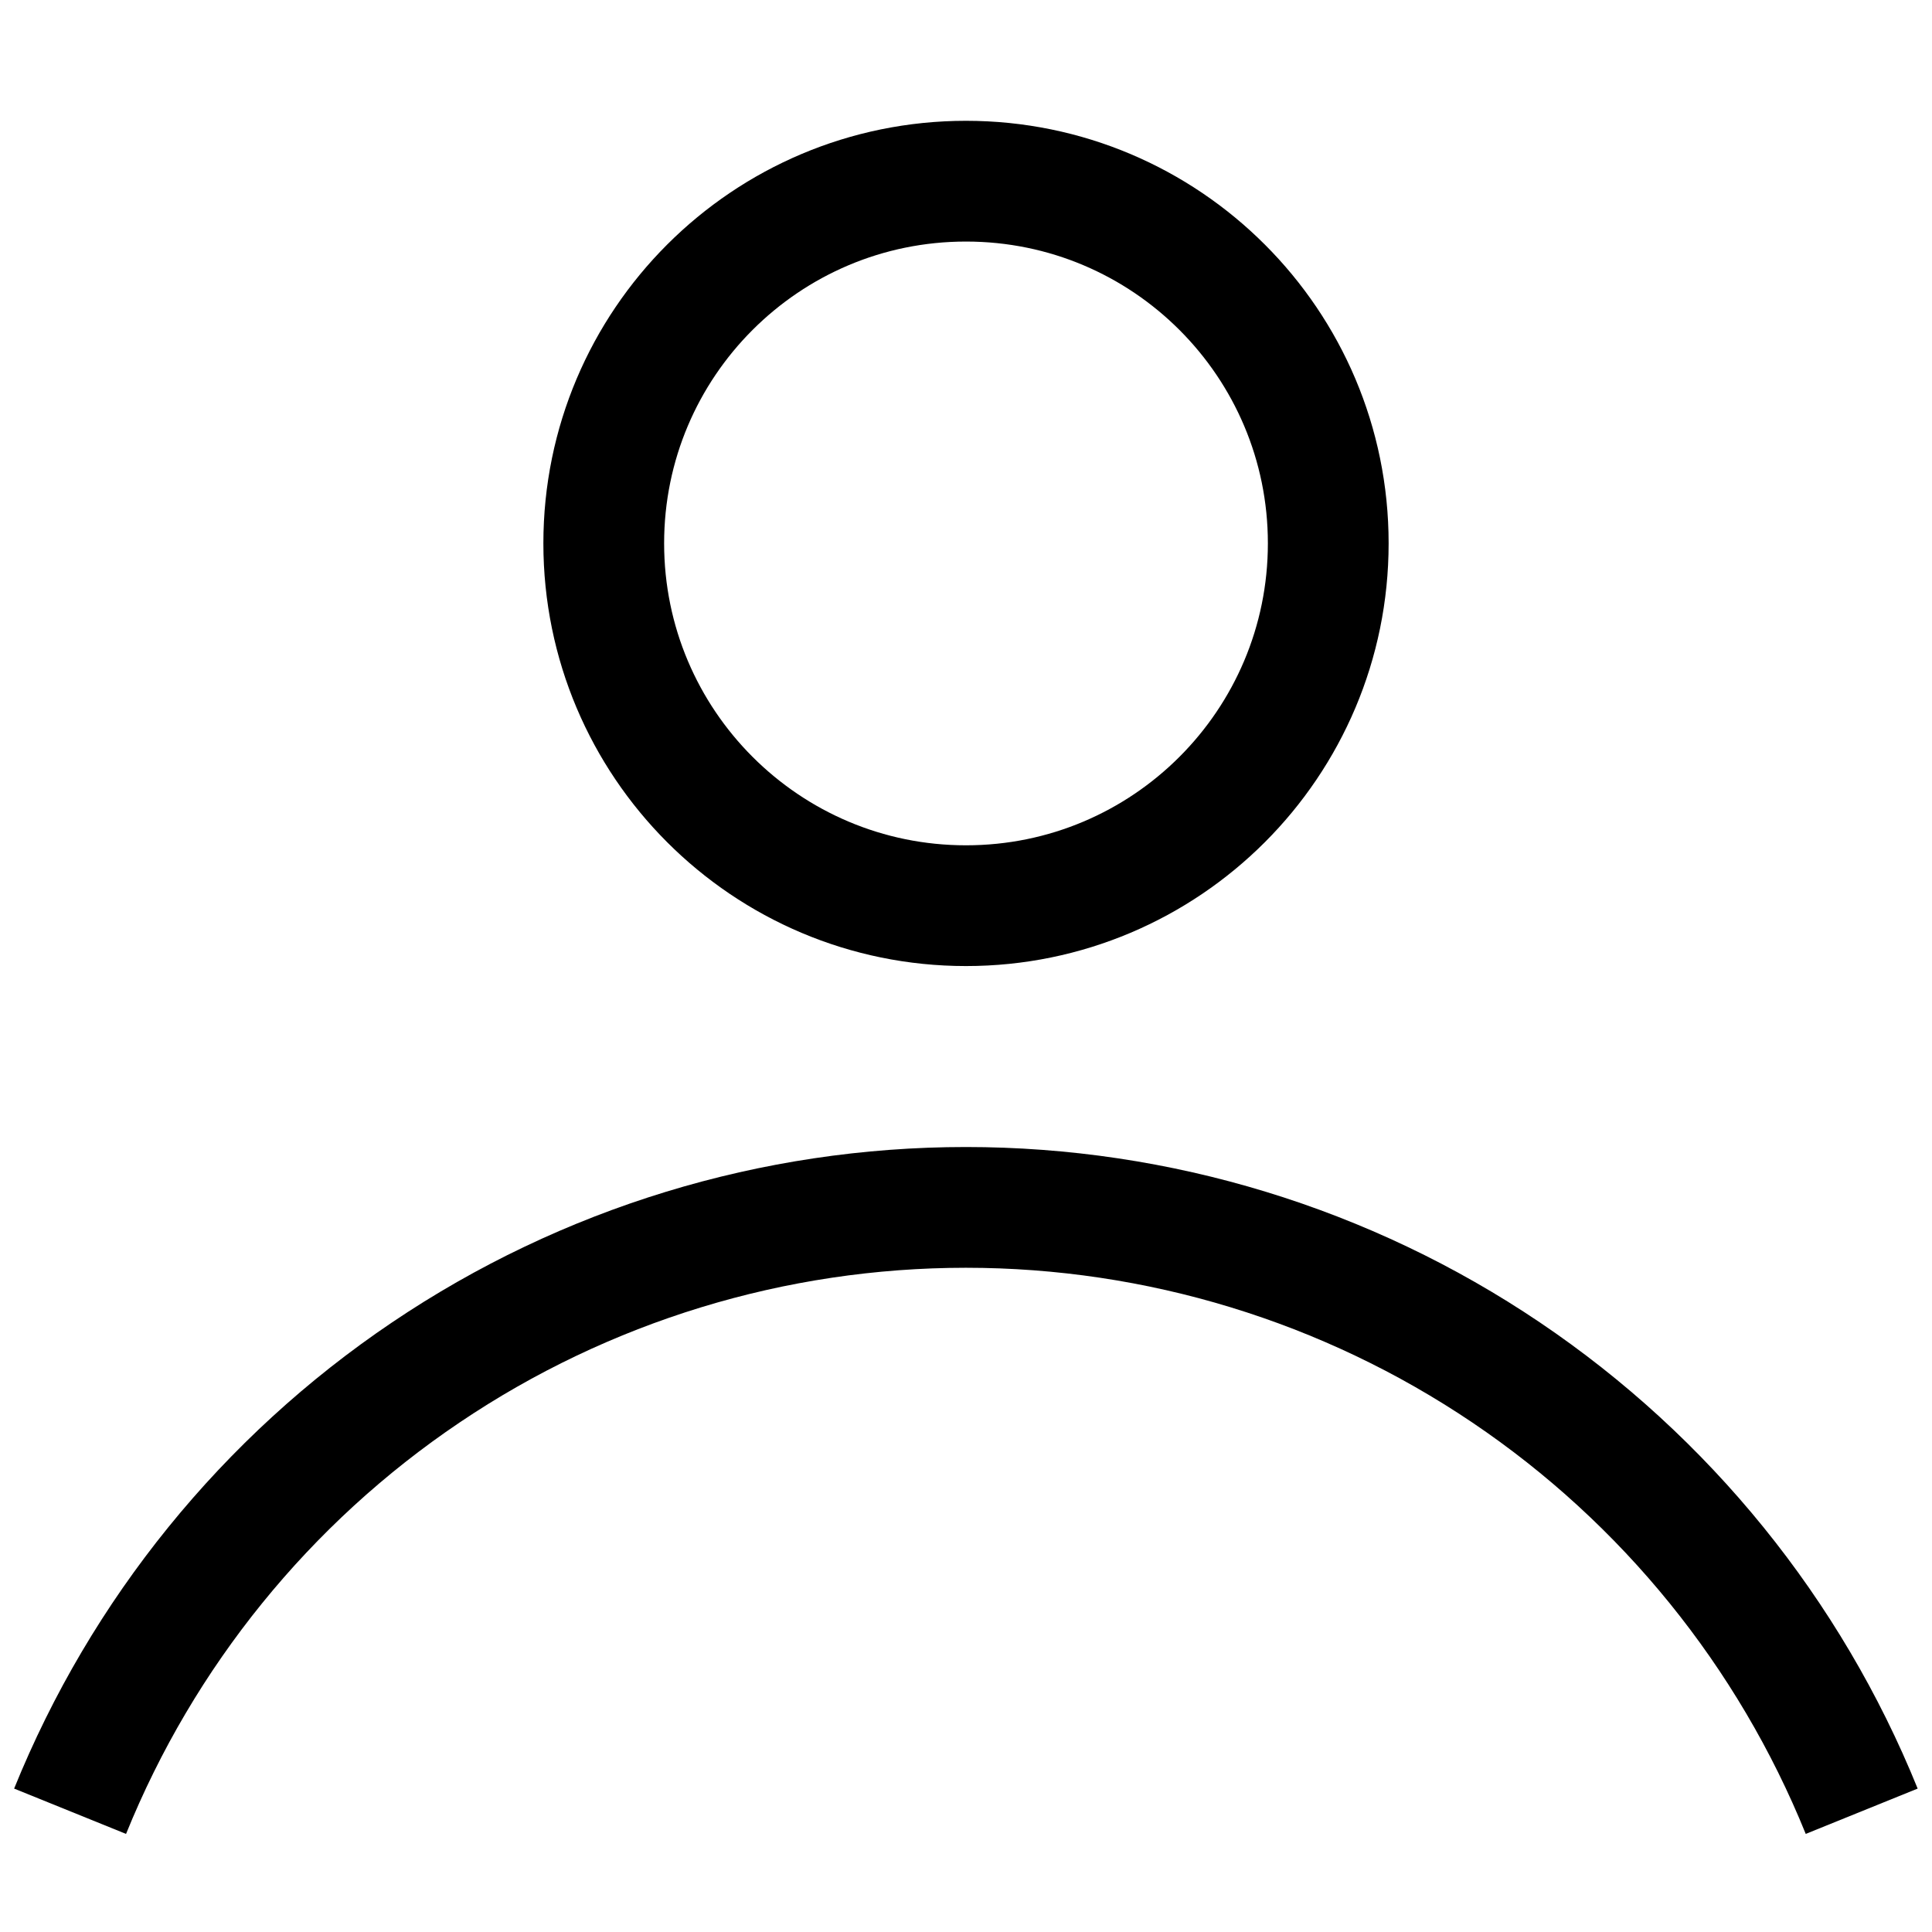 <svg width="18" height="18" viewBox="0 0 18 18" fill="none" xmlns="http://www.w3.org/2000/svg">
<path d="M17.345 16.875C16.672 15.213 15.518 13.789 14.032 12.787C12.545 11.784 10.792 11.249 8.999 11.249C7.206 11.249 5.454 11.784 3.967 12.787C2.48 13.789 1.326 15.213 0.653 16.875" stroke="black" stroke-width="1.125"/>
<path d="M9 8.438C10.864 8.438 12.375 6.926 12.375 5.062C12.375 3.199 10.864 1.688 9 1.688C7.136 1.688 5.625 3.199 5.625 5.062C5.625 6.926 7.136 8.438 9 8.438Z" stroke="black" stroke-width="1.125"/>
</svg>
